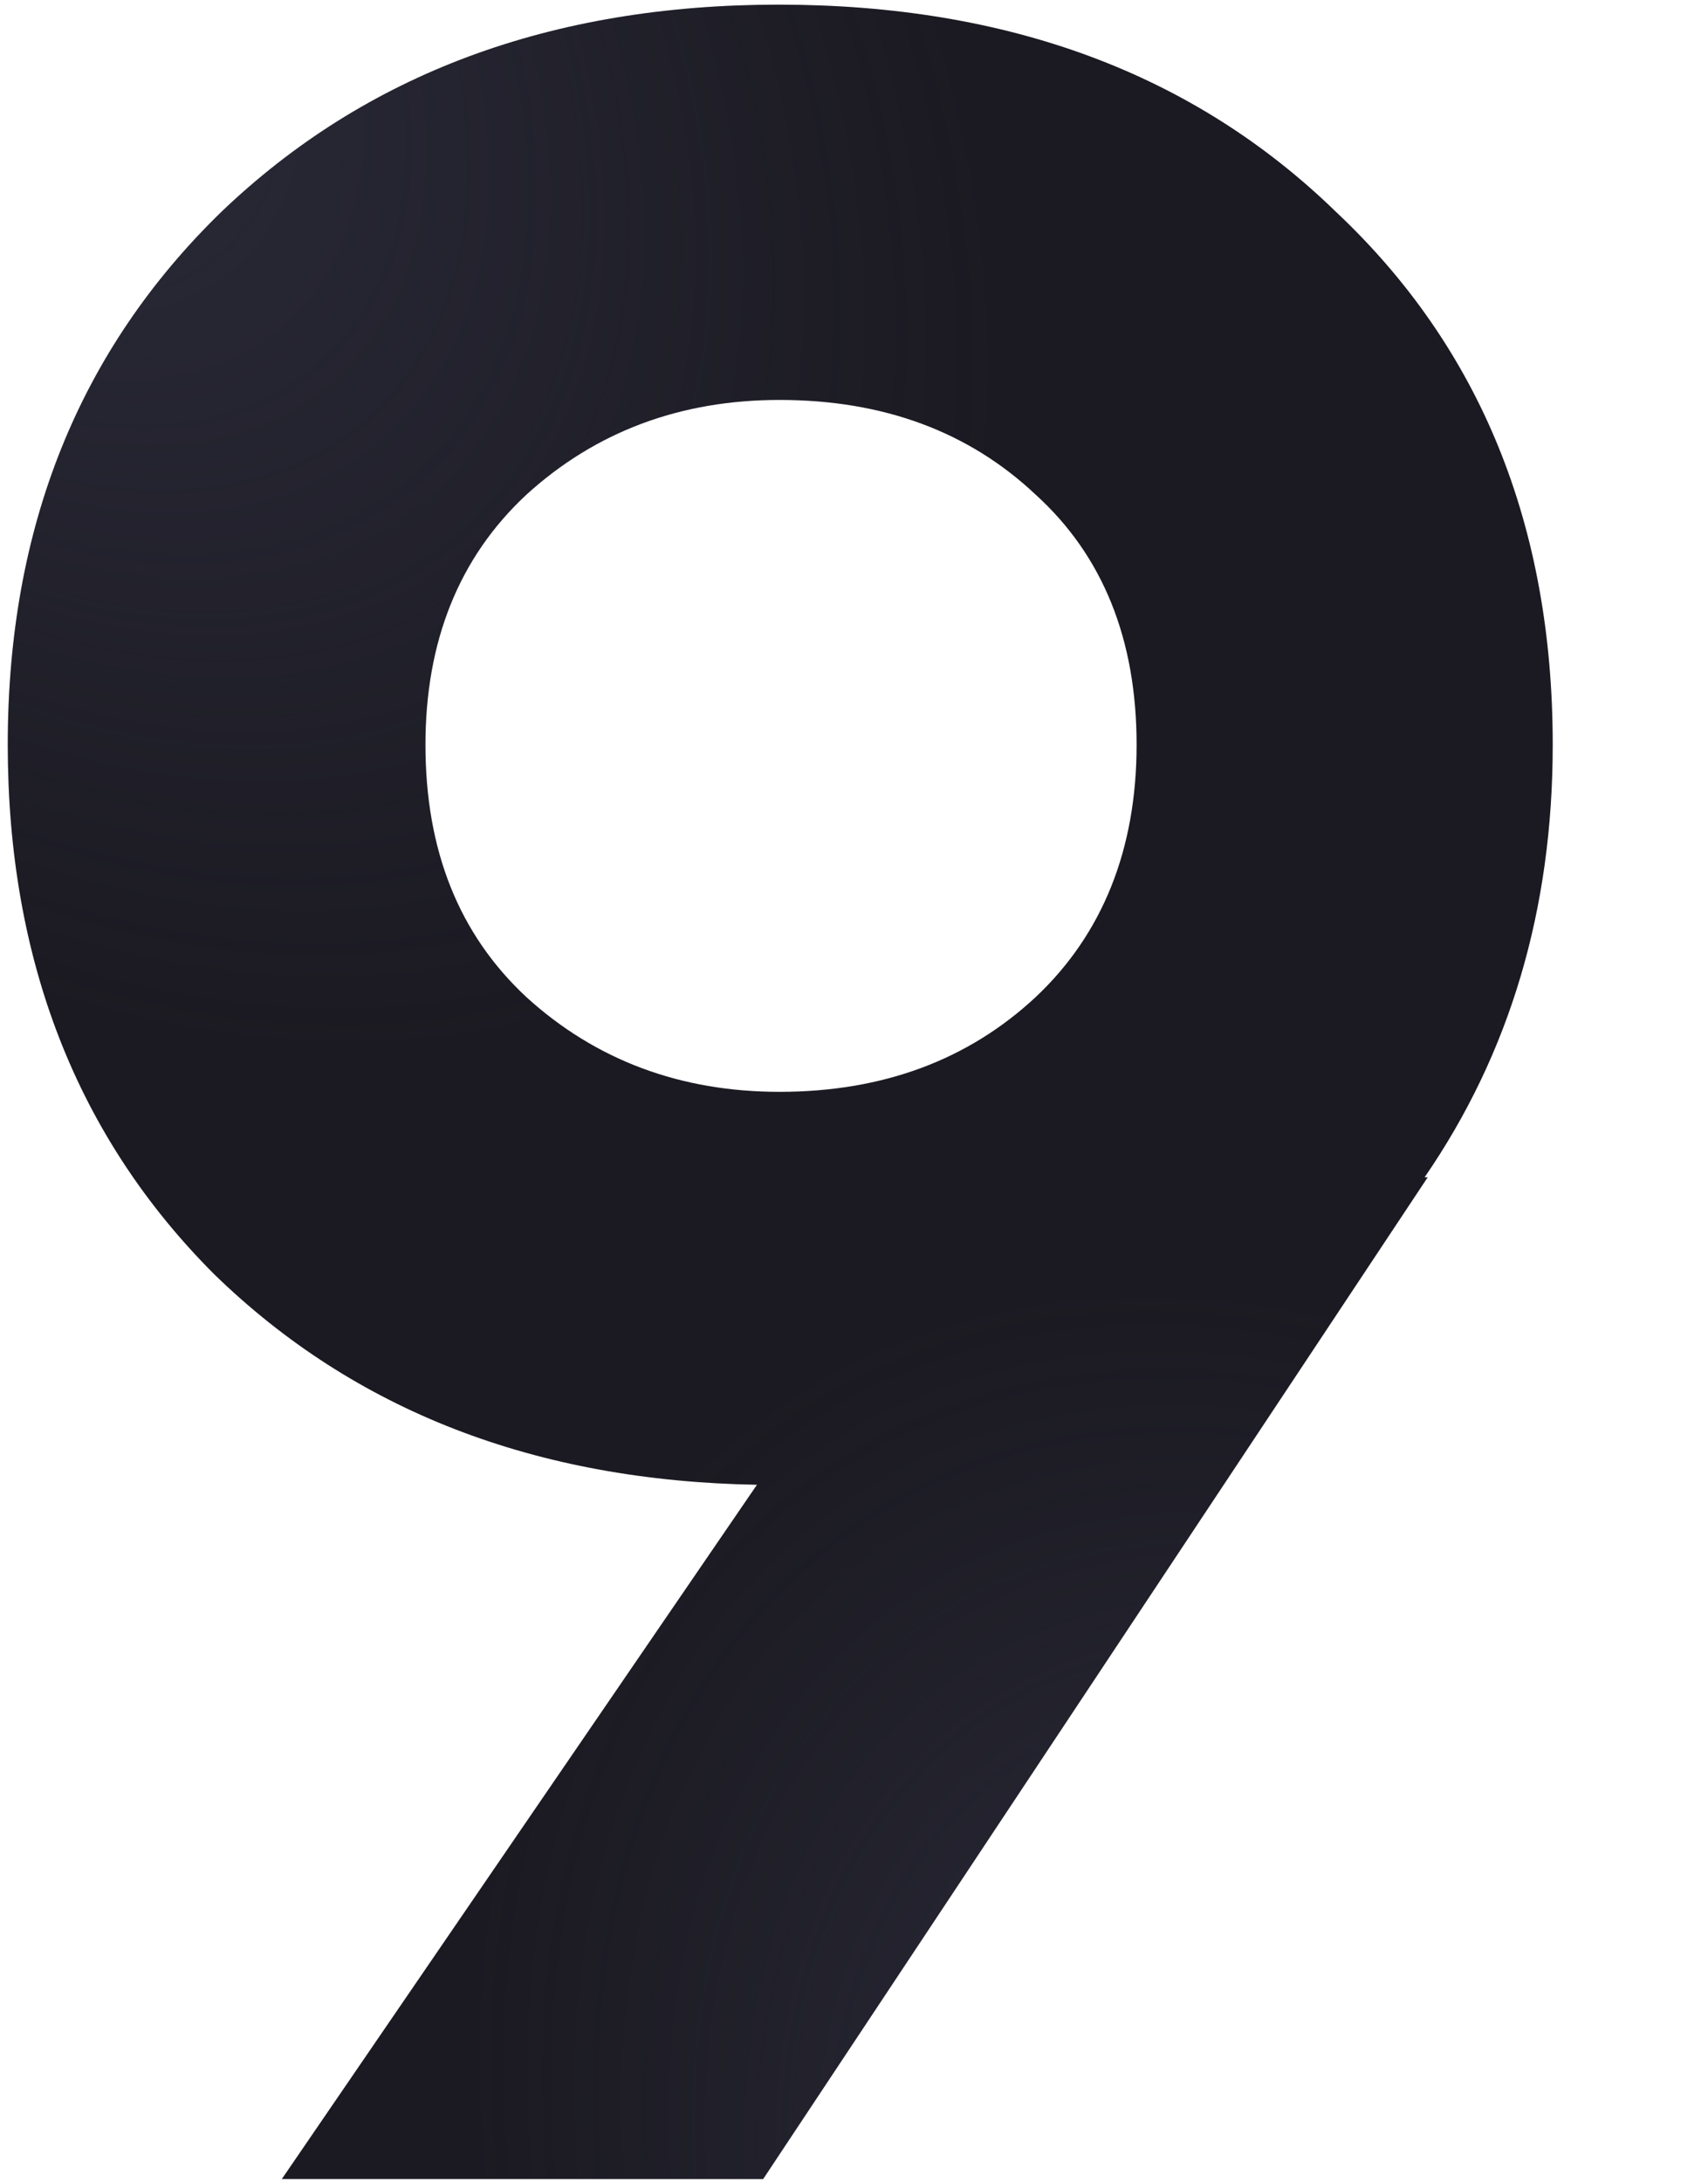 <?xml version="1.0" encoding="utf-8"?>
<!-- Generator: Adobe Illustrator 22.1.0, SVG Export Plug-In . SVG Version: 6.00 Build 0)  -->
<svg version="1.1" id="Layer_1" xmlns="http://www.w3.org/2000/svg" xmlns:xlink="http://www.w3.org/1999/xlink" x="0px" y="0px"
	 viewBox="0 0 220 281" style="enable-background:new 0 0 220 281;" xml:space="preserve">
<style type="text/css">
	.st0{fill:#1B1A22;}
	.st1{fill:url(#SVGID_1_);fill-opacity:0.7;}
	.st2{fill:url(#SVGID_2_);fill-opacity:0.6;}
</style>
<path class="st0" d="M200,95.9c0,21.2-5.5,39.7-16.5,55.7h0.4l-85.6,129h-62l61.2-89.4c-28.5-0.5-51.8-9.5-69.9-27.1
	C9.9,146.4,1,123.6,1,95.9c0-28,9.2-50.8,27.5-68.6C47.1,9.5,71,0.6,100.3,0.6c29.6,0,53.5,8.9,71.8,26.7
	C190.7,44.8,200,67.7,200,95.9z M54.8,95.9c0,13.6,4.3,24.4,13,32.5c8.9,8.1,19.8,12.2,32.6,12.2c13.3,0,24.3-4.1,33-12.2
	c8.6-8.1,13-19,13-32.5s-4.3-24.3-13-32.2c-8.6-8.1-19.6-12.2-33-12.2c-12.8,0-23.7,4.1-32.6,12.2C59.1,71.8,54.8,82.6,54.8,95.9z"
	/>
<radialGradient id="SVGID_1_" cx="-392.588" cy="639.701" r="1" gradientTransform="matrix(-76 -120.5 -89.529 56.467 27612.144 -83130.758)" gradientUnits="userSpaceOnUse">
	<stop  offset="0" style="stop-color:#36374A"/>
	<stop  offset="1" style="stop-color:#36374A;stop-opacity:0"/>
	<stop  offset="1" style="stop-color:#1B1A22;stop-opacity:0"/>
</radialGradient>
<path class="st1" d="M200,95.9c0,21.2-5.5,39.7-16.5,55.7h0.4l-85.6,129h-62l61.2-89.4c-28.5-0.5-51.8-9.5-69.9-27.1
	C9.9,146.4,1,123.6,1,95.9c0-28,9.2-50.8,27.5-68.6C47.1,9.5,71,0.6,100.3,0.6c29.6,0,53.5,8.9,71.8,26.7
	C190.7,44.8,200,67.7,200,95.9z M54.8,95.9c0,13.6,4.3,24.4,13,32.5c8.9,8.1,19.8,12.2,32.6,12.2c13.3,0,24.3-4.1,33-12.2
	c8.6-8.1,13-19,13-32.5s-4.3-24.3-13-32.2c-8.6-8.1-19.6-12.2-33-12.2c-12.8,0-23.7,4.1-32.6,12.2C59.1,71.8,54.8,82.6,54.8,95.9z"
	/>
<radialGradient id="SVGID_2_" cx="-385.585" cy="641.584" r="1" gradientTransform="matrix(100 117 81.348 -69.528 -13631.981 89722.281)" gradientUnits="userSpaceOnUse">
	<stop  offset="0" style="stop-color:#36374A"/>
	<stop  offset="1" style="stop-color:#36374A;stop-opacity:0"/>
</radialGradient>
<path class="st2" d="M200,95.9c0,21.2-5.5,39.7-16.5,55.7h0.4l-85.6,129h-62l61.2-89.4c-28.5-0.5-51.8-9.5-69.9-27.1
	C9.9,146.4,1,123.6,1,95.9c0-28,9.2-50.8,27.5-68.6C47.1,9.5,71,0.6,100.3,0.6c29.6,0,53.5,8.9,71.8,26.7
	C190.7,44.8,200,67.7,200,95.9z M54.8,95.9c0,13.6,4.3,24.4,13,32.5c8.9,8.1,19.8,12.2,32.6,12.2c13.3,0,24.3-4.1,33-12.2
	c8.6-8.1,13-19,13-32.5s-4.3-24.3-13-32.2c-8.6-8.1-19.6-12.2-33-12.2c-12.8,0-23.7,4.1-32.6,12.2C59.1,71.8,54.8,82.6,54.8,95.9z"
	/>
</svg>
